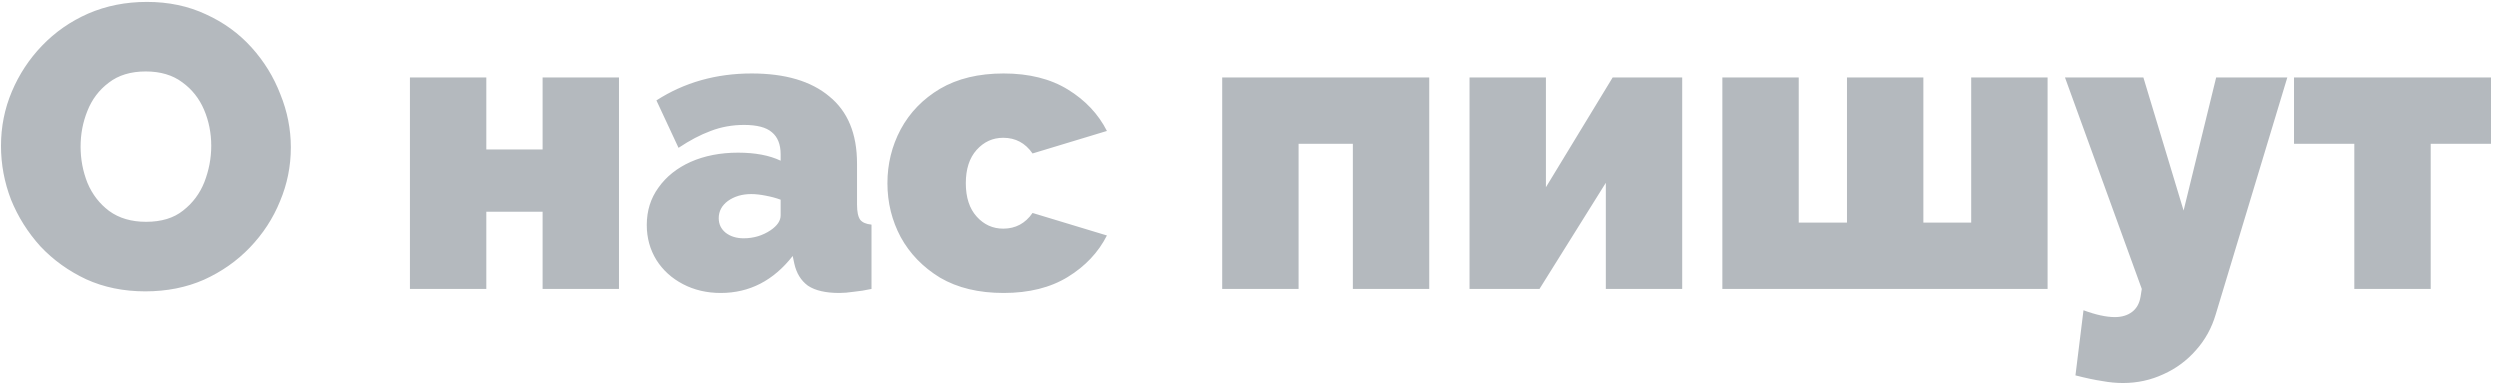 <svg width="199" height="31" viewBox="0 0 199 31" fill="none" xmlns="http://www.w3.org/2000/svg">
<path d="M11.567 23.192C9.839 23.192 8.271 22.872 6.863 22.232C5.455 21.571 4.239 20.696 3.215 19.608C2.212 18.499 1.434 17.261 0.879 15.896C0.346 14.509 0.079 13.08 0.079 11.608C0.079 10.093 0.367 8.653 0.943 7.288C1.519 5.923 2.319 4.707 3.343 3.64C4.388 2.552 5.615 1.699 7.023 1.08C8.452 0.461 10.01 0.152 11.695 0.152C13.423 0.152 14.991 0.483 16.399 1.144C17.807 1.784 19.012 2.659 20.015 3.768C21.018 4.877 21.786 6.125 22.319 7.512C22.874 8.877 23.151 10.285 23.151 11.736C23.151 13.229 22.863 14.659 22.287 16.024C21.732 17.389 20.932 18.616 19.887 19.704C18.863 20.771 17.647 21.624 16.239 22.264C14.831 22.883 13.274 23.192 11.567 23.192ZM6.415 11.672C6.415 12.675 6.596 13.635 6.959 14.552C7.343 15.469 7.919 16.216 8.687 16.792C9.476 17.368 10.458 17.656 11.631 17.656C12.847 17.656 13.828 17.357 14.575 16.76C15.343 16.163 15.908 15.405 16.271 14.488C16.634 13.549 16.815 12.589 16.815 11.608C16.815 10.584 16.623 9.624 16.239 8.728C15.855 7.832 15.279 7.107 14.511 6.552C13.743 5.976 12.772 5.688 11.599 5.688C10.404 5.688 9.423 5.987 8.655 6.584C7.887 7.16 7.322 7.907 6.959 8.824C6.596 9.72 6.415 10.669 6.415 11.672ZM32.631 23V6.168H38.711V11.896H43.191V6.168H49.271V23H43.191V16.856H38.711V23H32.631ZM51.483 17.912C51.483 16.781 51.792 15.789 52.411 14.936C53.03 14.061 53.883 13.379 54.971 12.888C56.08 12.397 57.339 12.152 58.747 12.152C60.112 12.152 61.243 12.365 62.139 12.792V12.28C62.139 11.491 61.904 10.904 61.435 10.52C60.987 10.136 60.251 9.944 59.227 9.944C58.288 9.944 57.403 10.104 56.571 10.424C55.76 10.723 54.907 11.171 54.011 11.768L52.251 7.992C54.47 6.563 56.998 5.848 59.835 5.848C62.502 5.848 64.56 6.456 66.011 7.672C67.483 8.867 68.219 10.648 68.219 13.016V16.28C68.219 16.856 68.304 17.261 68.475 17.496C68.646 17.709 68.944 17.837 69.371 17.88V23C68.88 23.107 68.411 23.181 67.963 23.224C67.536 23.288 67.152 23.32 66.811 23.32C65.723 23.32 64.891 23.128 64.315 22.744C63.76 22.339 63.398 21.752 63.227 20.984L63.099 20.376C61.563 22.339 59.654 23.32 57.371 23.32C56.262 23.32 55.259 23.085 54.363 22.616C53.467 22.147 52.763 21.507 52.251 20.696C51.739 19.864 51.483 18.936 51.483 17.912ZM61.339 18.328C61.872 17.965 62.139 17.571 62.139 17.144V15.896C61.798 15.768 61.403 15.661 60.955 15.576C60.528 15.491 60.144 15.448 59.803 15.448C59.078 15.448 58.459 15.629 57.947 15.992C57.456 16.355 57.211 16.813 57.211 17.368C57.211 17.837 57.392 18.221 57.755 18.52C58.139 18.819 58.619 18.968 59.195 18.968C59.984 18.968 60.699 18.755 61.339 18.328ZM79.887 23.32C77.903 23.32 76.218 22.915 74.831 22.104C73.466 21.272 72.421 20.195 71.695 18.872C70.991 17.549 70.639 16.12 70.639 14.584C70.639 13.048 70.991 11.619 71.695 10.296C72.421 8.952 73.466 7.875 74.831 7.064C76.218 6.253 77.903 5.848 79.887 5.848C81.914 5.848 83.621 6.275 85.007 7.128C86.394 7.981 87.429 9.08 88.111 10.424L82.191 12.216C81.615 11.384 80.837 10.968 79.855 10.968C79.023 10.968 78.319 11.288 77.743 11.928C77.167 12.568 76.879 13.453 76.879 14.584C76.879 15.715 77.167 16.6 77.743 17.24C78.319 17.88 79.023 18.2 79.855 18.2C80.837 18.2 81.615 17.784 82.191 16.952L88.111 18.744C87.429 20.088 86.394 21.187 85.007 22.04C83.621 22.893 81.914 23.32 79.887 23.32ZM97.287 23V6.168H113.767V23H107.688V11.448H103.368V23H97.287ZM116.975 23V6.168H123.055V14.904L128.367 6.168H133.903V23H127.823V14.552L122.543 23H116.975ZM137.1 23V6.168H143.18V17.72H147.02V6.168H153.1V17.72H156.908V6.168H162.988V23H137.1ZM168.982 30.488C168.448 30.488 167.894 30.435 167.318 30.328C166.742 30.243 166.038 30.093 165.206 29.88L165.846 24.696C166.827 25.059 167.659 25.24 168.342 25.24C168.896 25.24 169.355 25.101 169.718 24.824C170.08 24.547 170.304 24.141 170.39 23.608L170.486 23L164.373 6.168H170.614L173.814 16.76L176.406 6.168H182.069L176.374 25.016C176.054 26.104 175.531 27.053 174.806 27.864C174.08 28.696 173.216 29.336 172.214 29.784C171.211 30.253 170.134 30.488 168.982 30.488ZM187.404 23V11.448H182.604V6.168H198.284V11.448H193.484V23H187.404Z" fill="#626C77" fill-opacity="0.48"/>
</svg>
